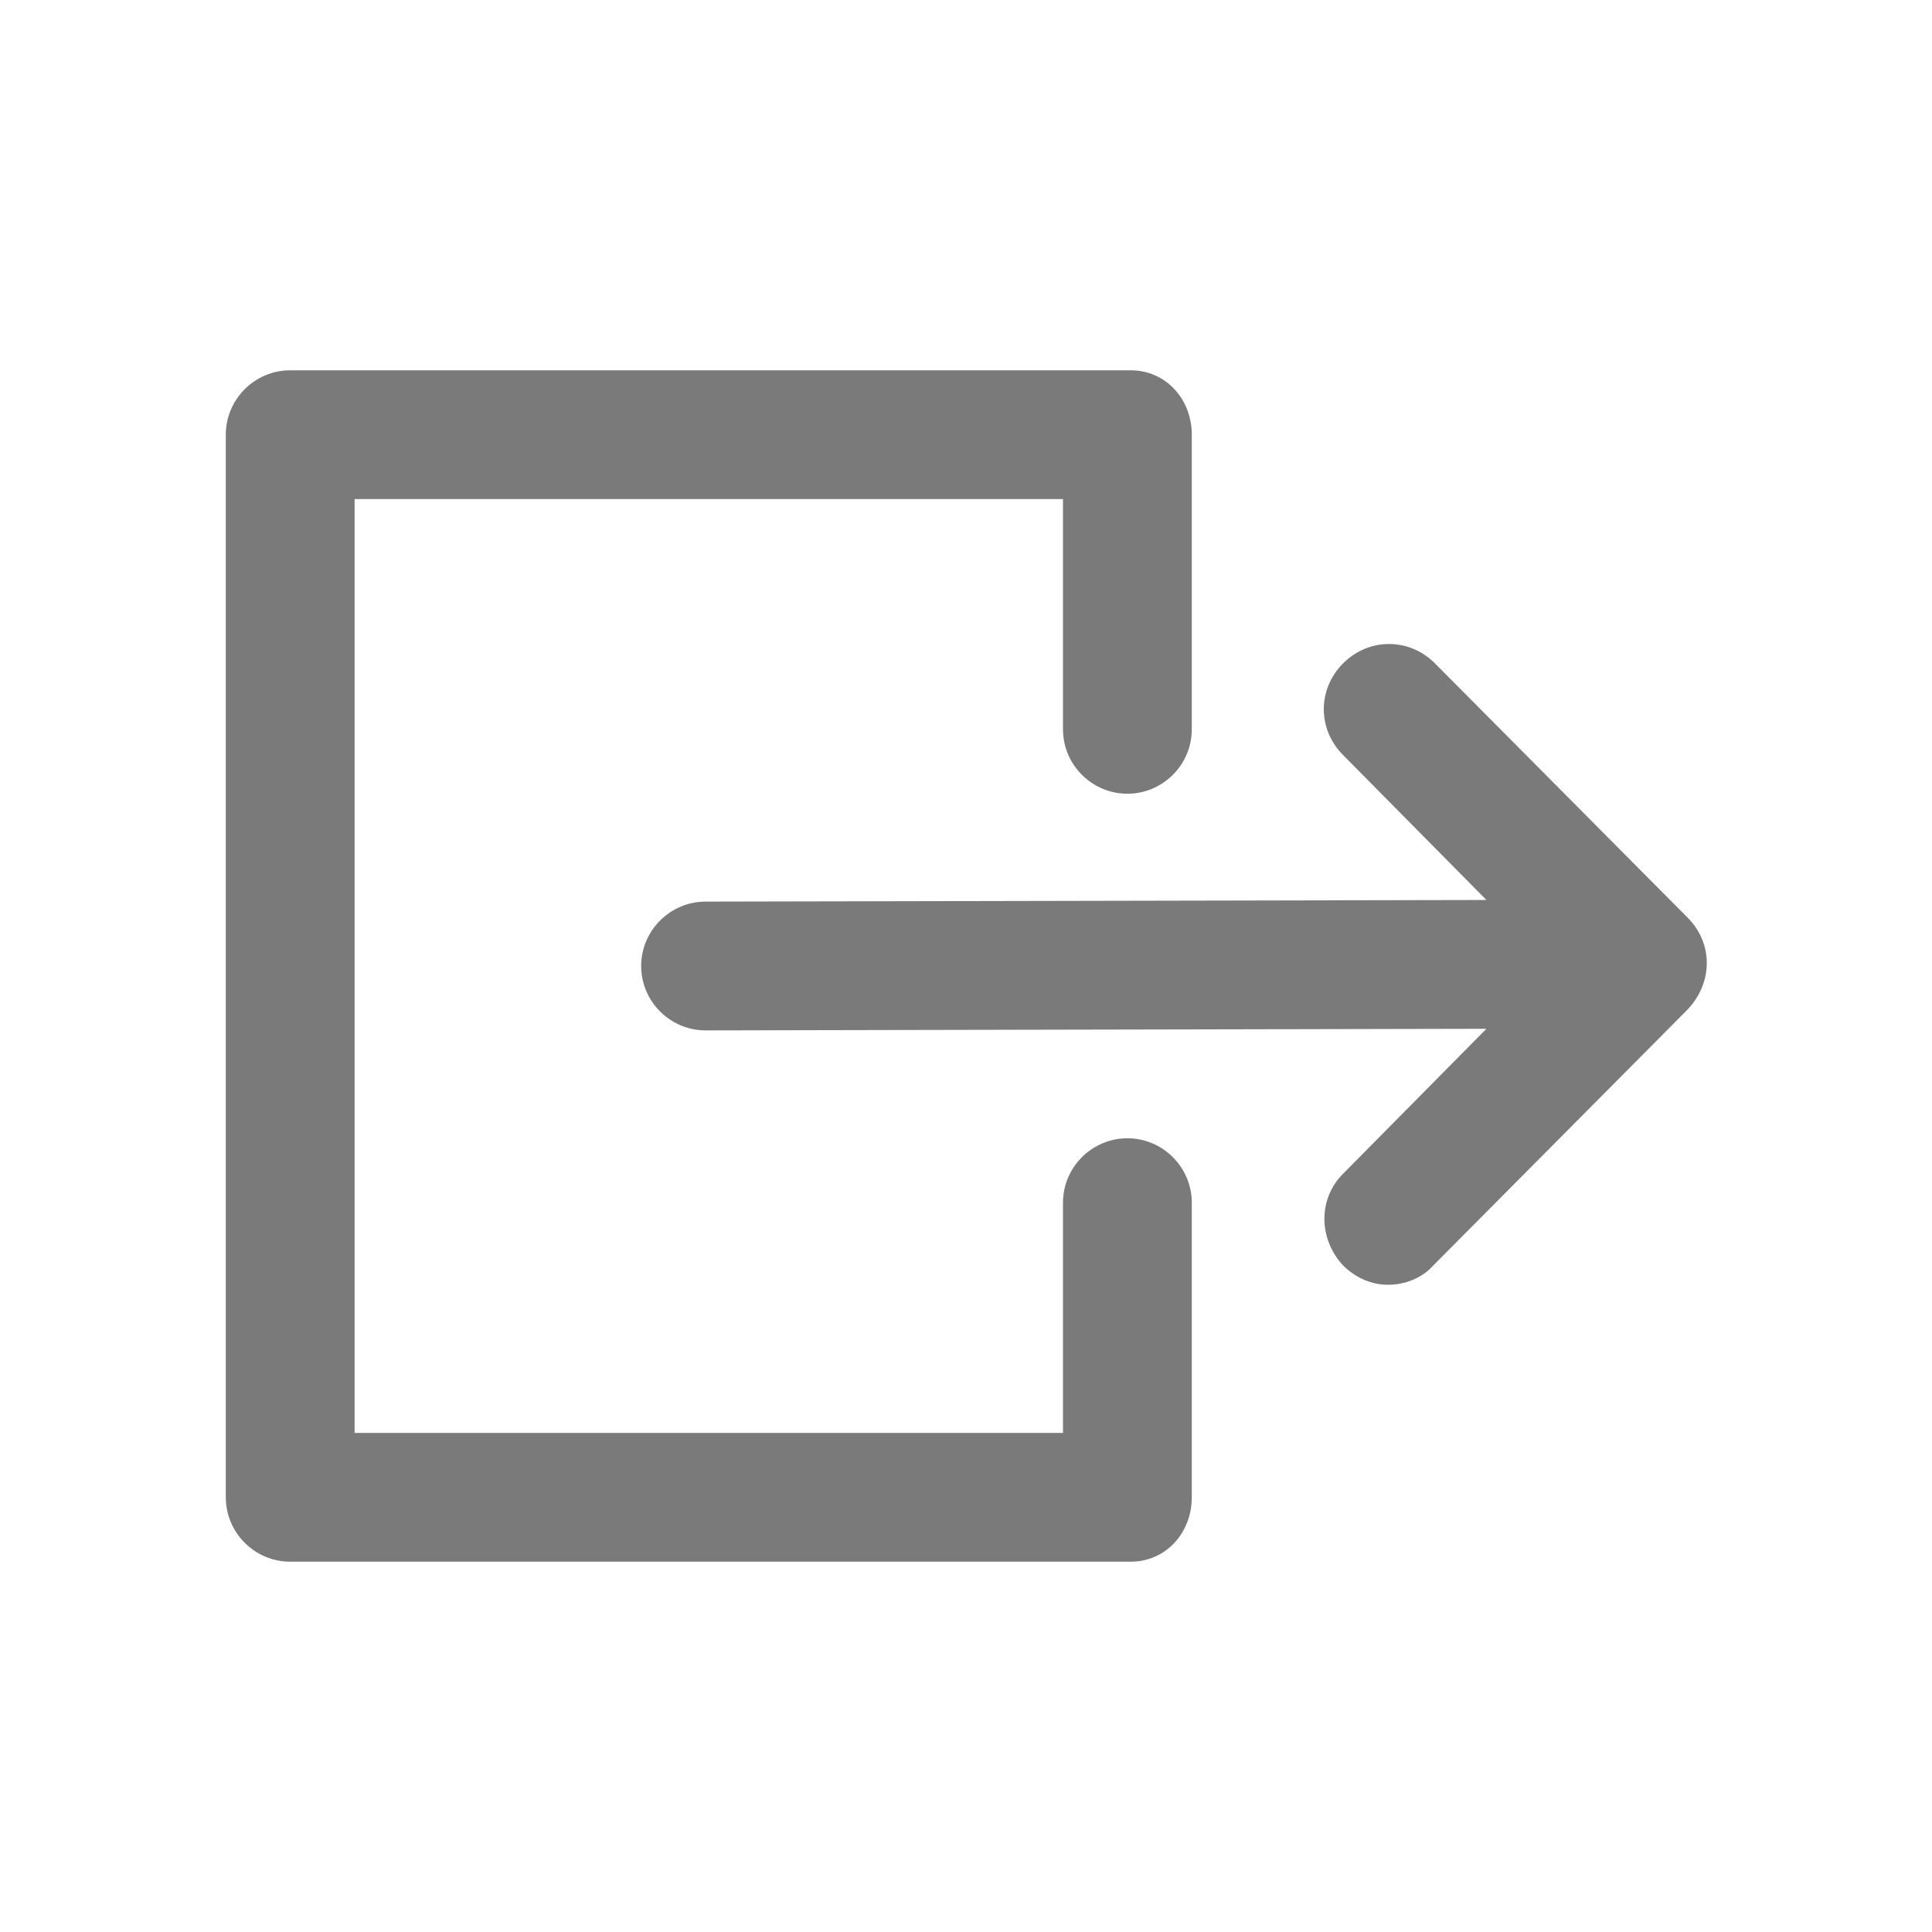 <svg width="30" height="30" viewBox="0 0 30 30" fill="none" xmlns="http://www.w3.org/2000/svg">
<path d="M18.506 18.675V23.25C18.506 23.8 18.106 24.25 17.556 24.25H4.506C3.956 24.25 3.506 23.8 3.506 23.25V6.75C3.506 6.2 3.956 5.75 4.506 5.75H17.556C18.106 5.75 18.506 6.2 18.506 6.75V11.325C18.506 11.875 18.056 12.325 17.506 12.325C16.956 12.325 16.506 11.875 16.506 11.325V7.75H5.506V22.25H16.506V18.675C16.506 18.125 16.956 17.675 17.506 17.675C18.056 17.675 18.506 18.125 18.506 18.675ZM26.206 14.25L22.281 10.3C21.881 9.9 21.256 9.9 20.856 10.3C20.456 10.7 20.456 11.325 20.856 11.725L23.081 13.975L10.956 14C10.406 14 9.956 14.45 9.956 15C9.956 15.55 10.406 16 10.956 16L23.081 15.975L20.856 18.225C20.456 18.625 20.481 19.25 20.856 19.65C21.056 19.85 21.306 19.95 21.556 19.95C21.806 19.95 22.081 19.85 22.256 19.65L26.181 15.7C26.606 15.275 26.606 14.65 26.206 14.25Z" fill="#7A7A7A"/>
</svg>
